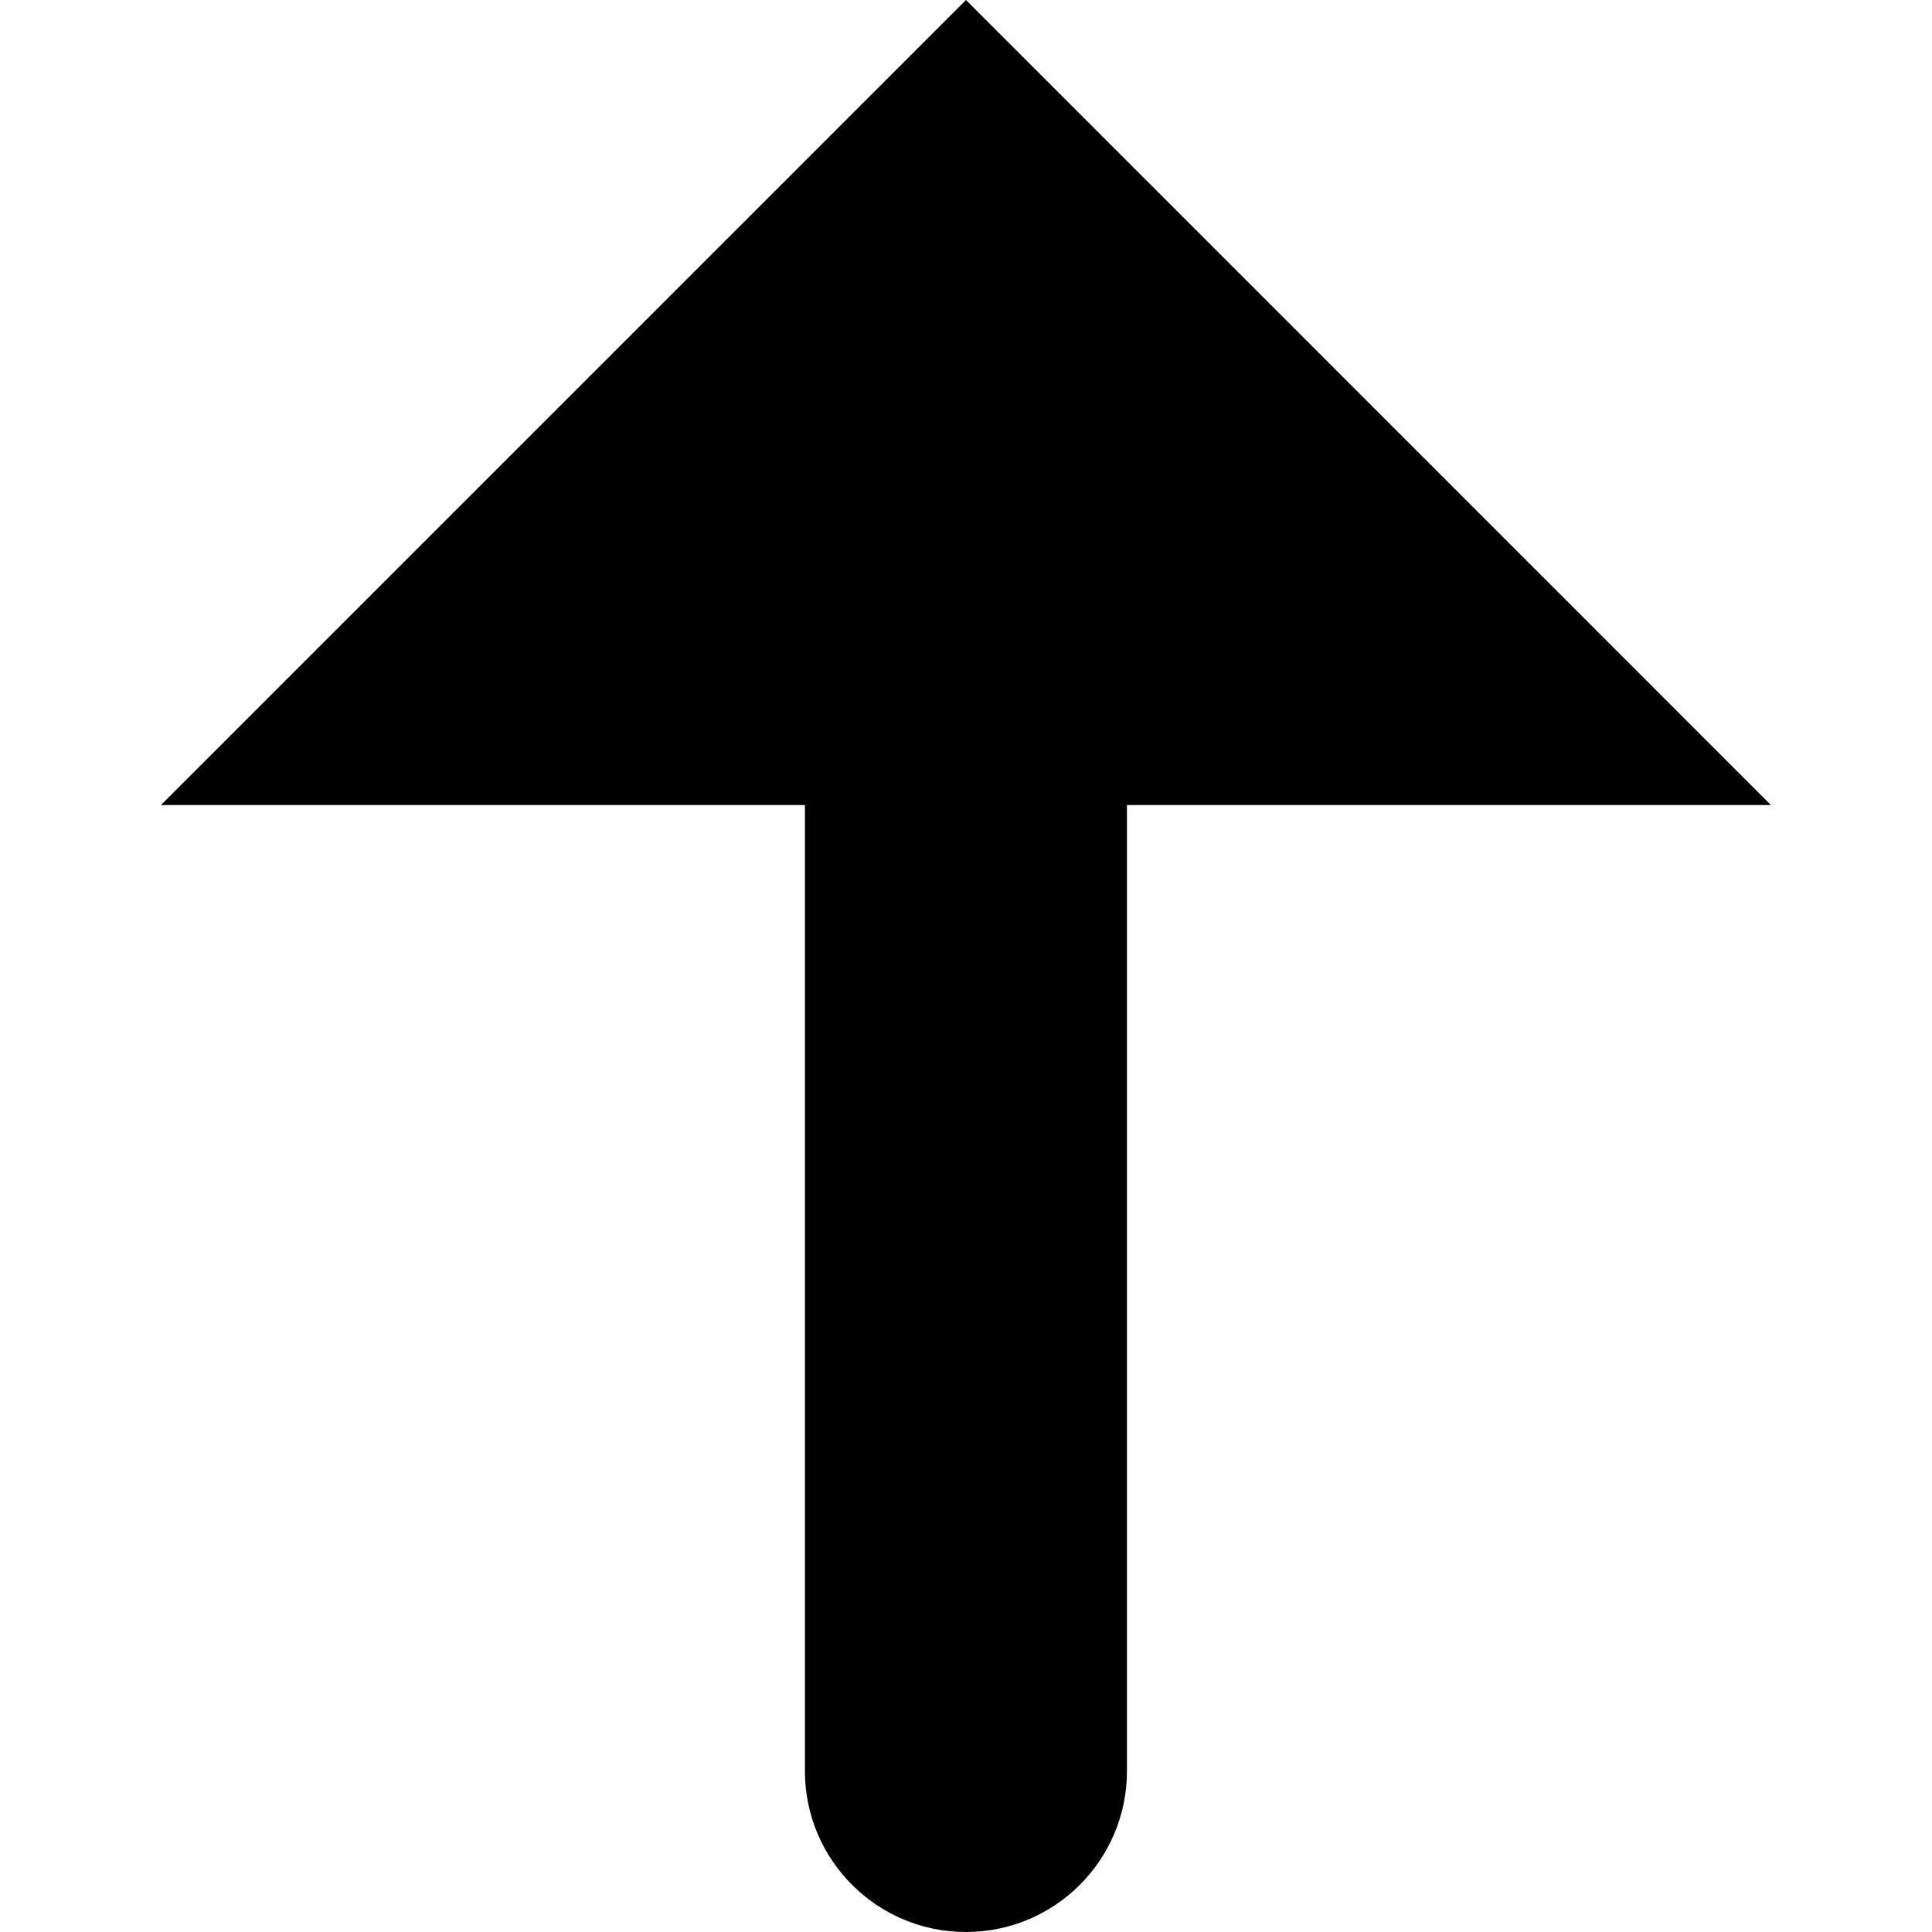 <svg
  viewBox="0 0 16 16"
  xmlns="http://www.w3.org/2000/svg"
>
  <path
    d="m 8,16 c 0.736,0 1.333,-0.597 1.333,-1.333 V 6.667 h 5.333 L 8,-2.914095e-7 1.333,6.667 l 5.333,10e-6 V 14.667 c 0,0.736 0.597,1.333 1.333,1.333 z"
  />
</svg>
